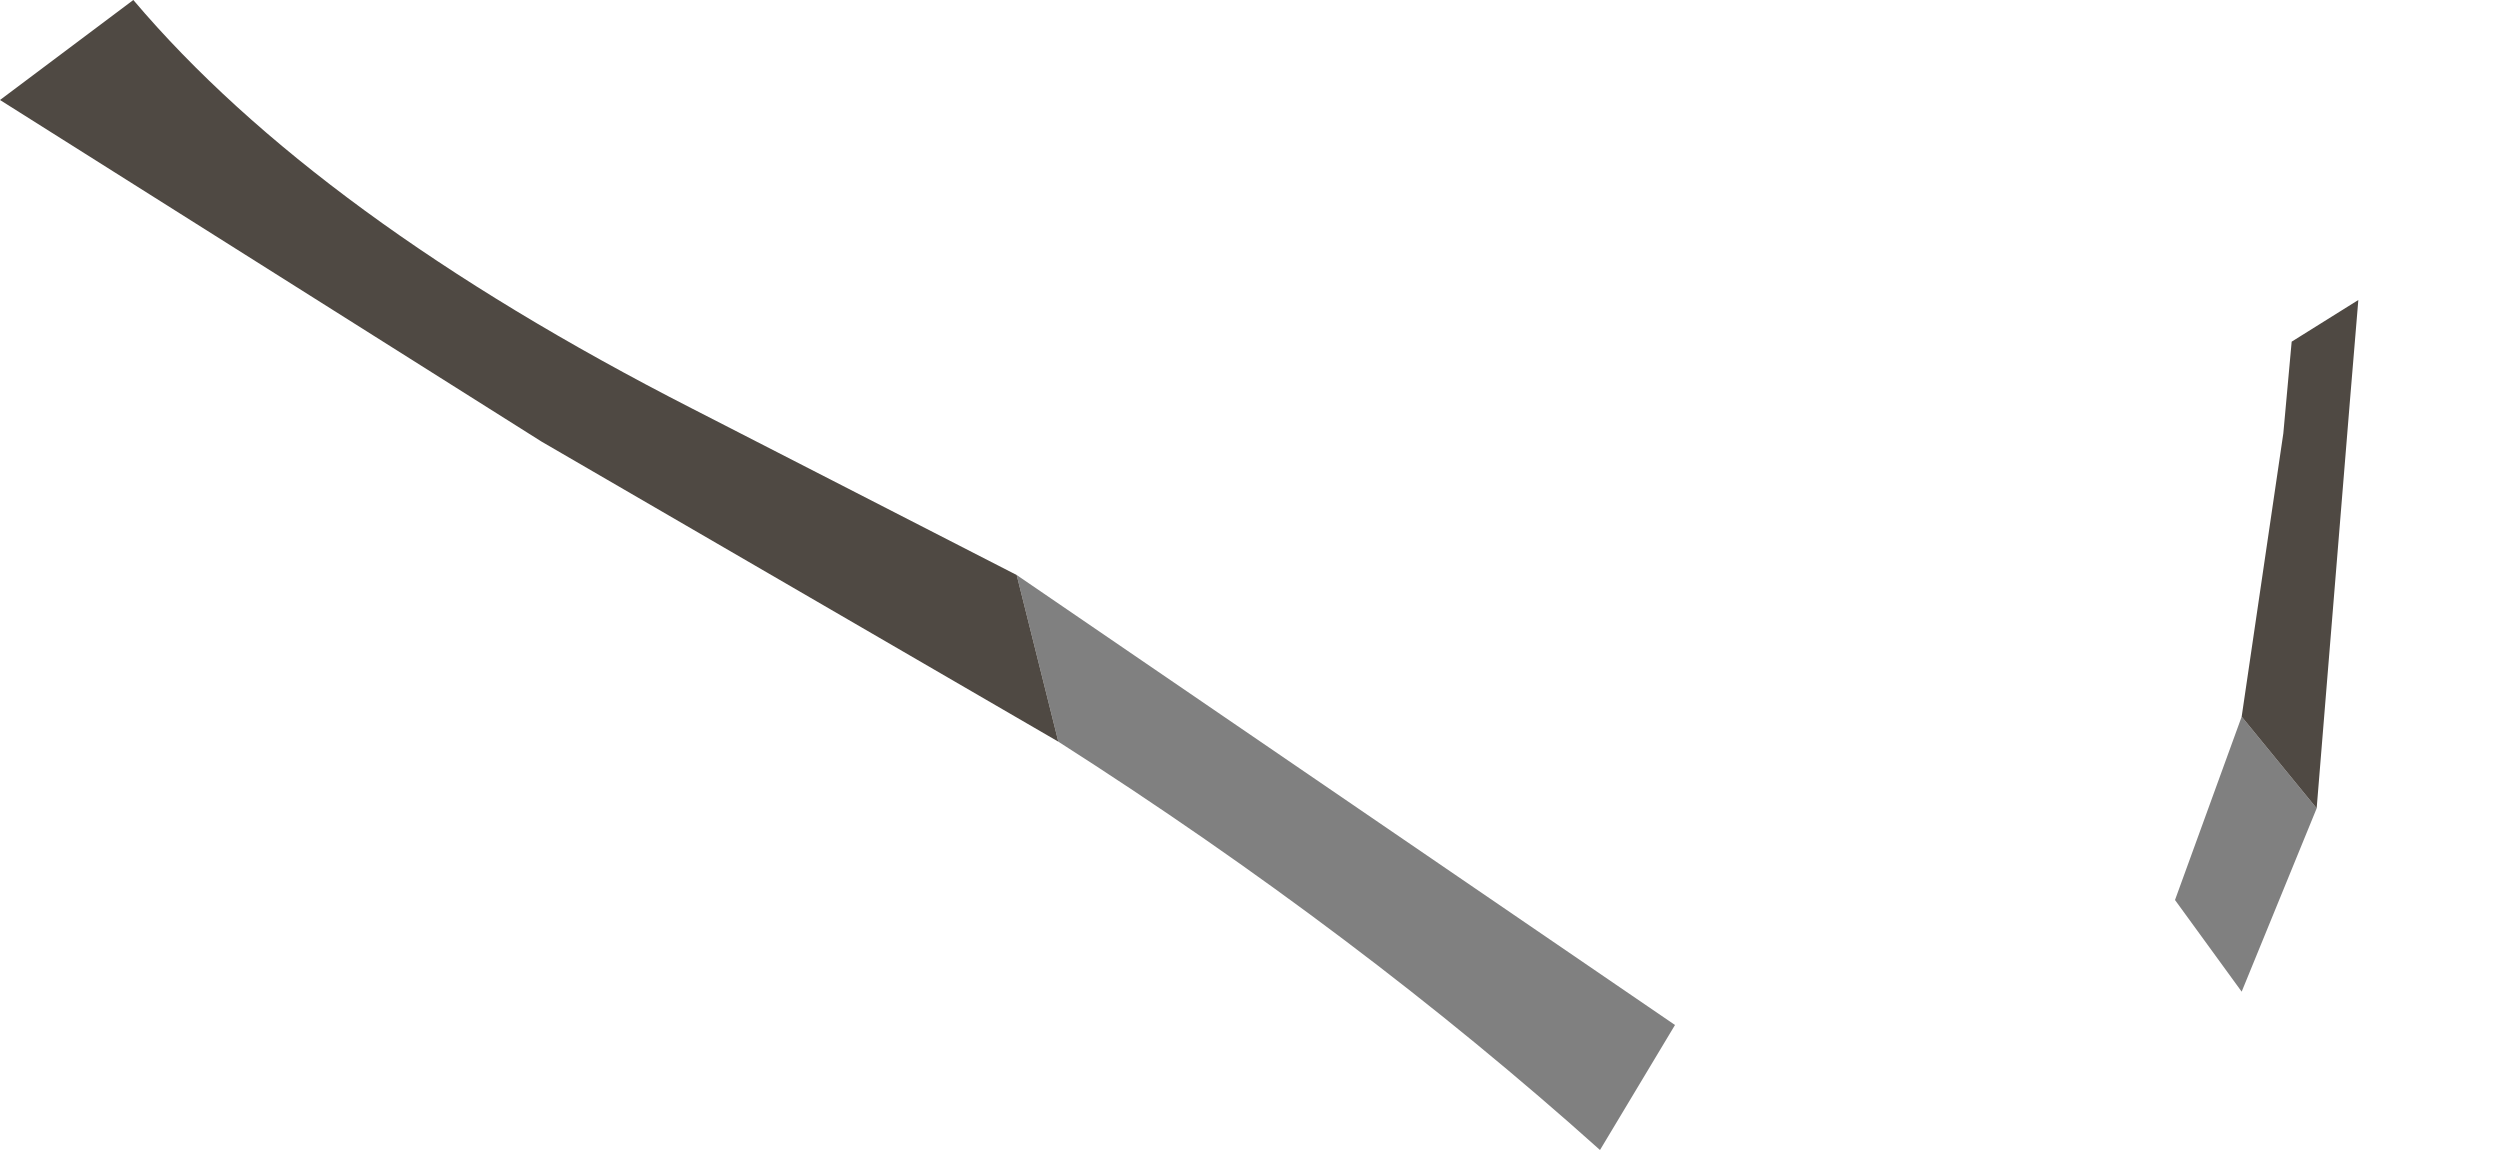 <?xml version="1.0" encoding="utf-8"?>
<svg version="1.1" id="Layer_1"
xmlns="http://www.w3.org/2000/svg"
xmlns:xlink="http://www.w3.org/1999/xlink"
width="15px" height="7px"
xml:space="preserve">
<g id="PathID_1329" transform="matrix(1, 0, 0, 1, 0, 0)">
<path style="fill:#808080;fill-opacity:1" d="M13.9 4.85L13.45 5.95L13.05 5.4L13.45 4.3L13.9 4.85M6.1 3.45L10.05 6.15L9.6 6.9Q8.15 5.6 6.35 4.45L6.1 3.45" />
<path style="fill:#4F4943;fill-opacity:1" d="M13.45 4.3L13.7 2.6L13.75 2.05L14.15 1.8L14.1 2.4L13.9 4.85L13.45 4.3M6.35 4.45L3.25 2.65L0 0.6L0.8 0Q1.9 1.3 4.15 2.45L6.1 3.45L6.35 4.45" />
</g>
</svg>
